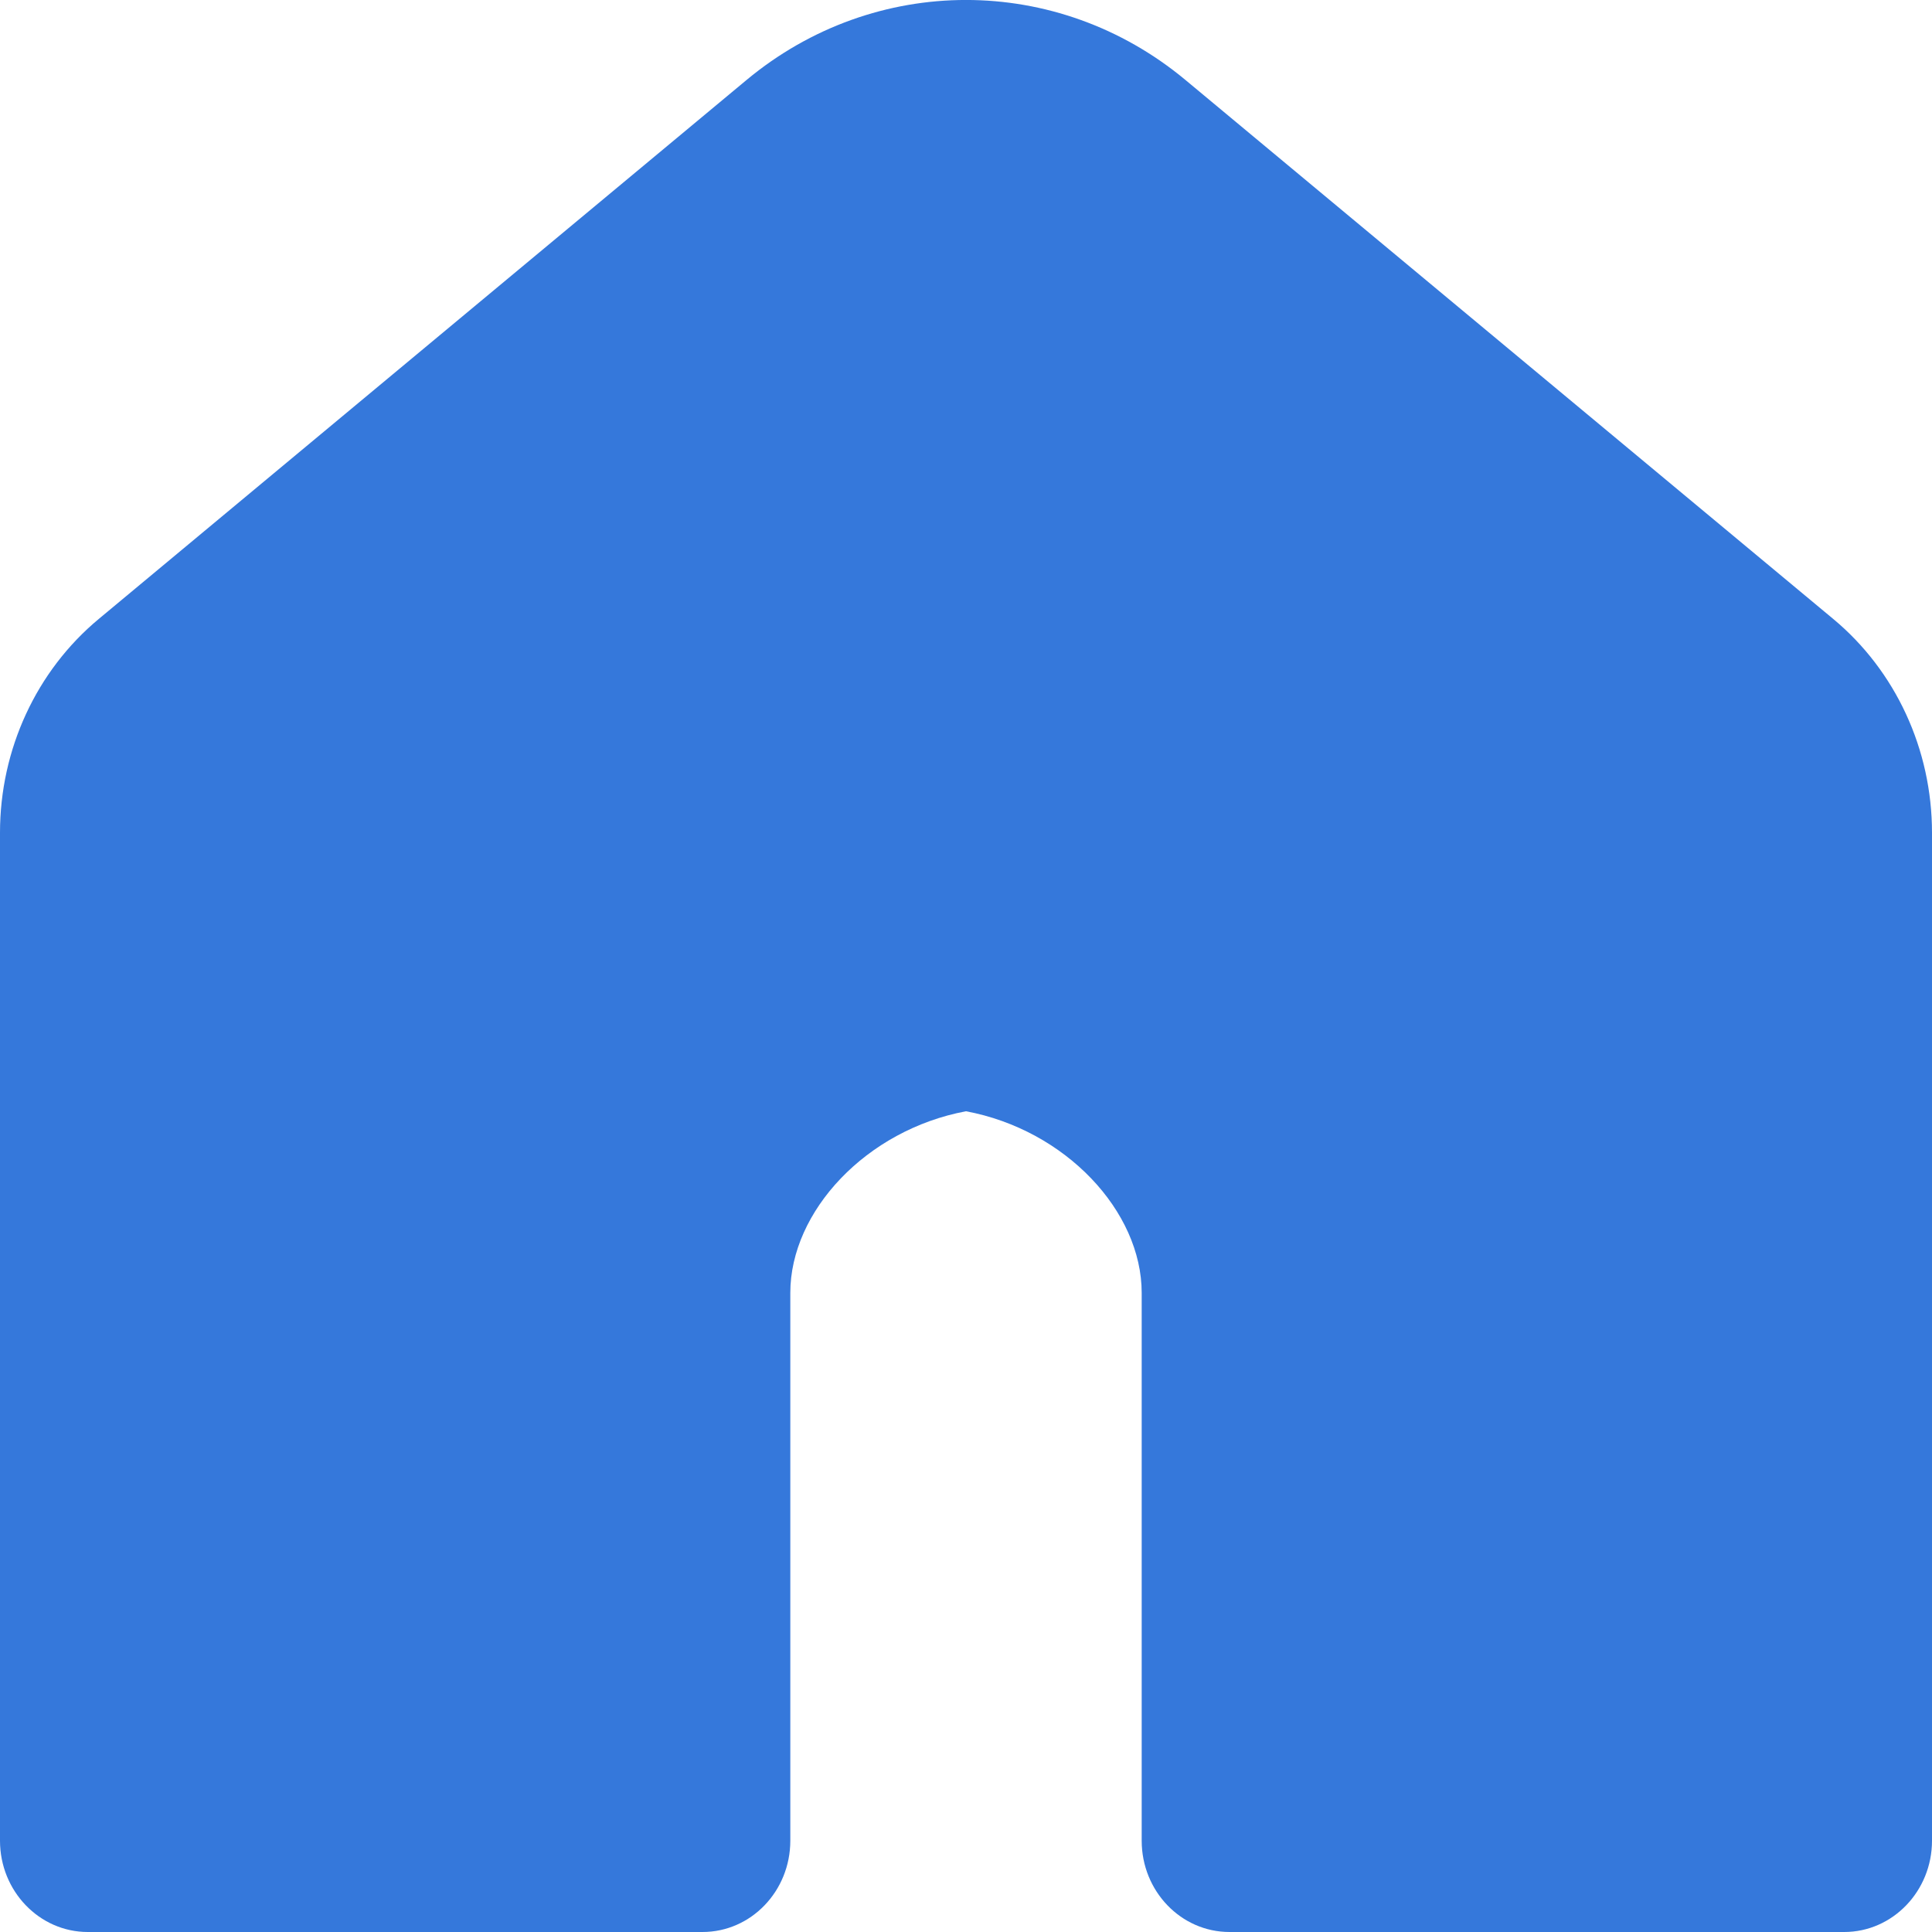 <svg width="16" height="16" viewBox="0 0 16 16" fill="none" xmlns="http://www.w3.org/2000/svg">
<path fill-rule="evenodd" clip-rule="evenodd" d="M6.545 10.707V15.244C6.545 15.661 6.22 16 5.818 16H0.727C0.326 16 0 15.661 0 15.244V6.896C0 6.207 0.301 5.555 0.819 5.125L6.183 0.662C7.245 -0.221 8.755 -0.221 9.817 0.662L15.181 5.125C15.699 5.555 16 6.207 16 6.896V15.244C16 15.661 15.674 16 15.273 16H10.182C9.78 16 9.455 15.661 9.455 15.244V10.707C9.455 10.031 8.825 9.357 8 9.203C7.175 9.357 6.545 10.031 6.545 10.707Z" fill="#3578DB"/>
</svg>
